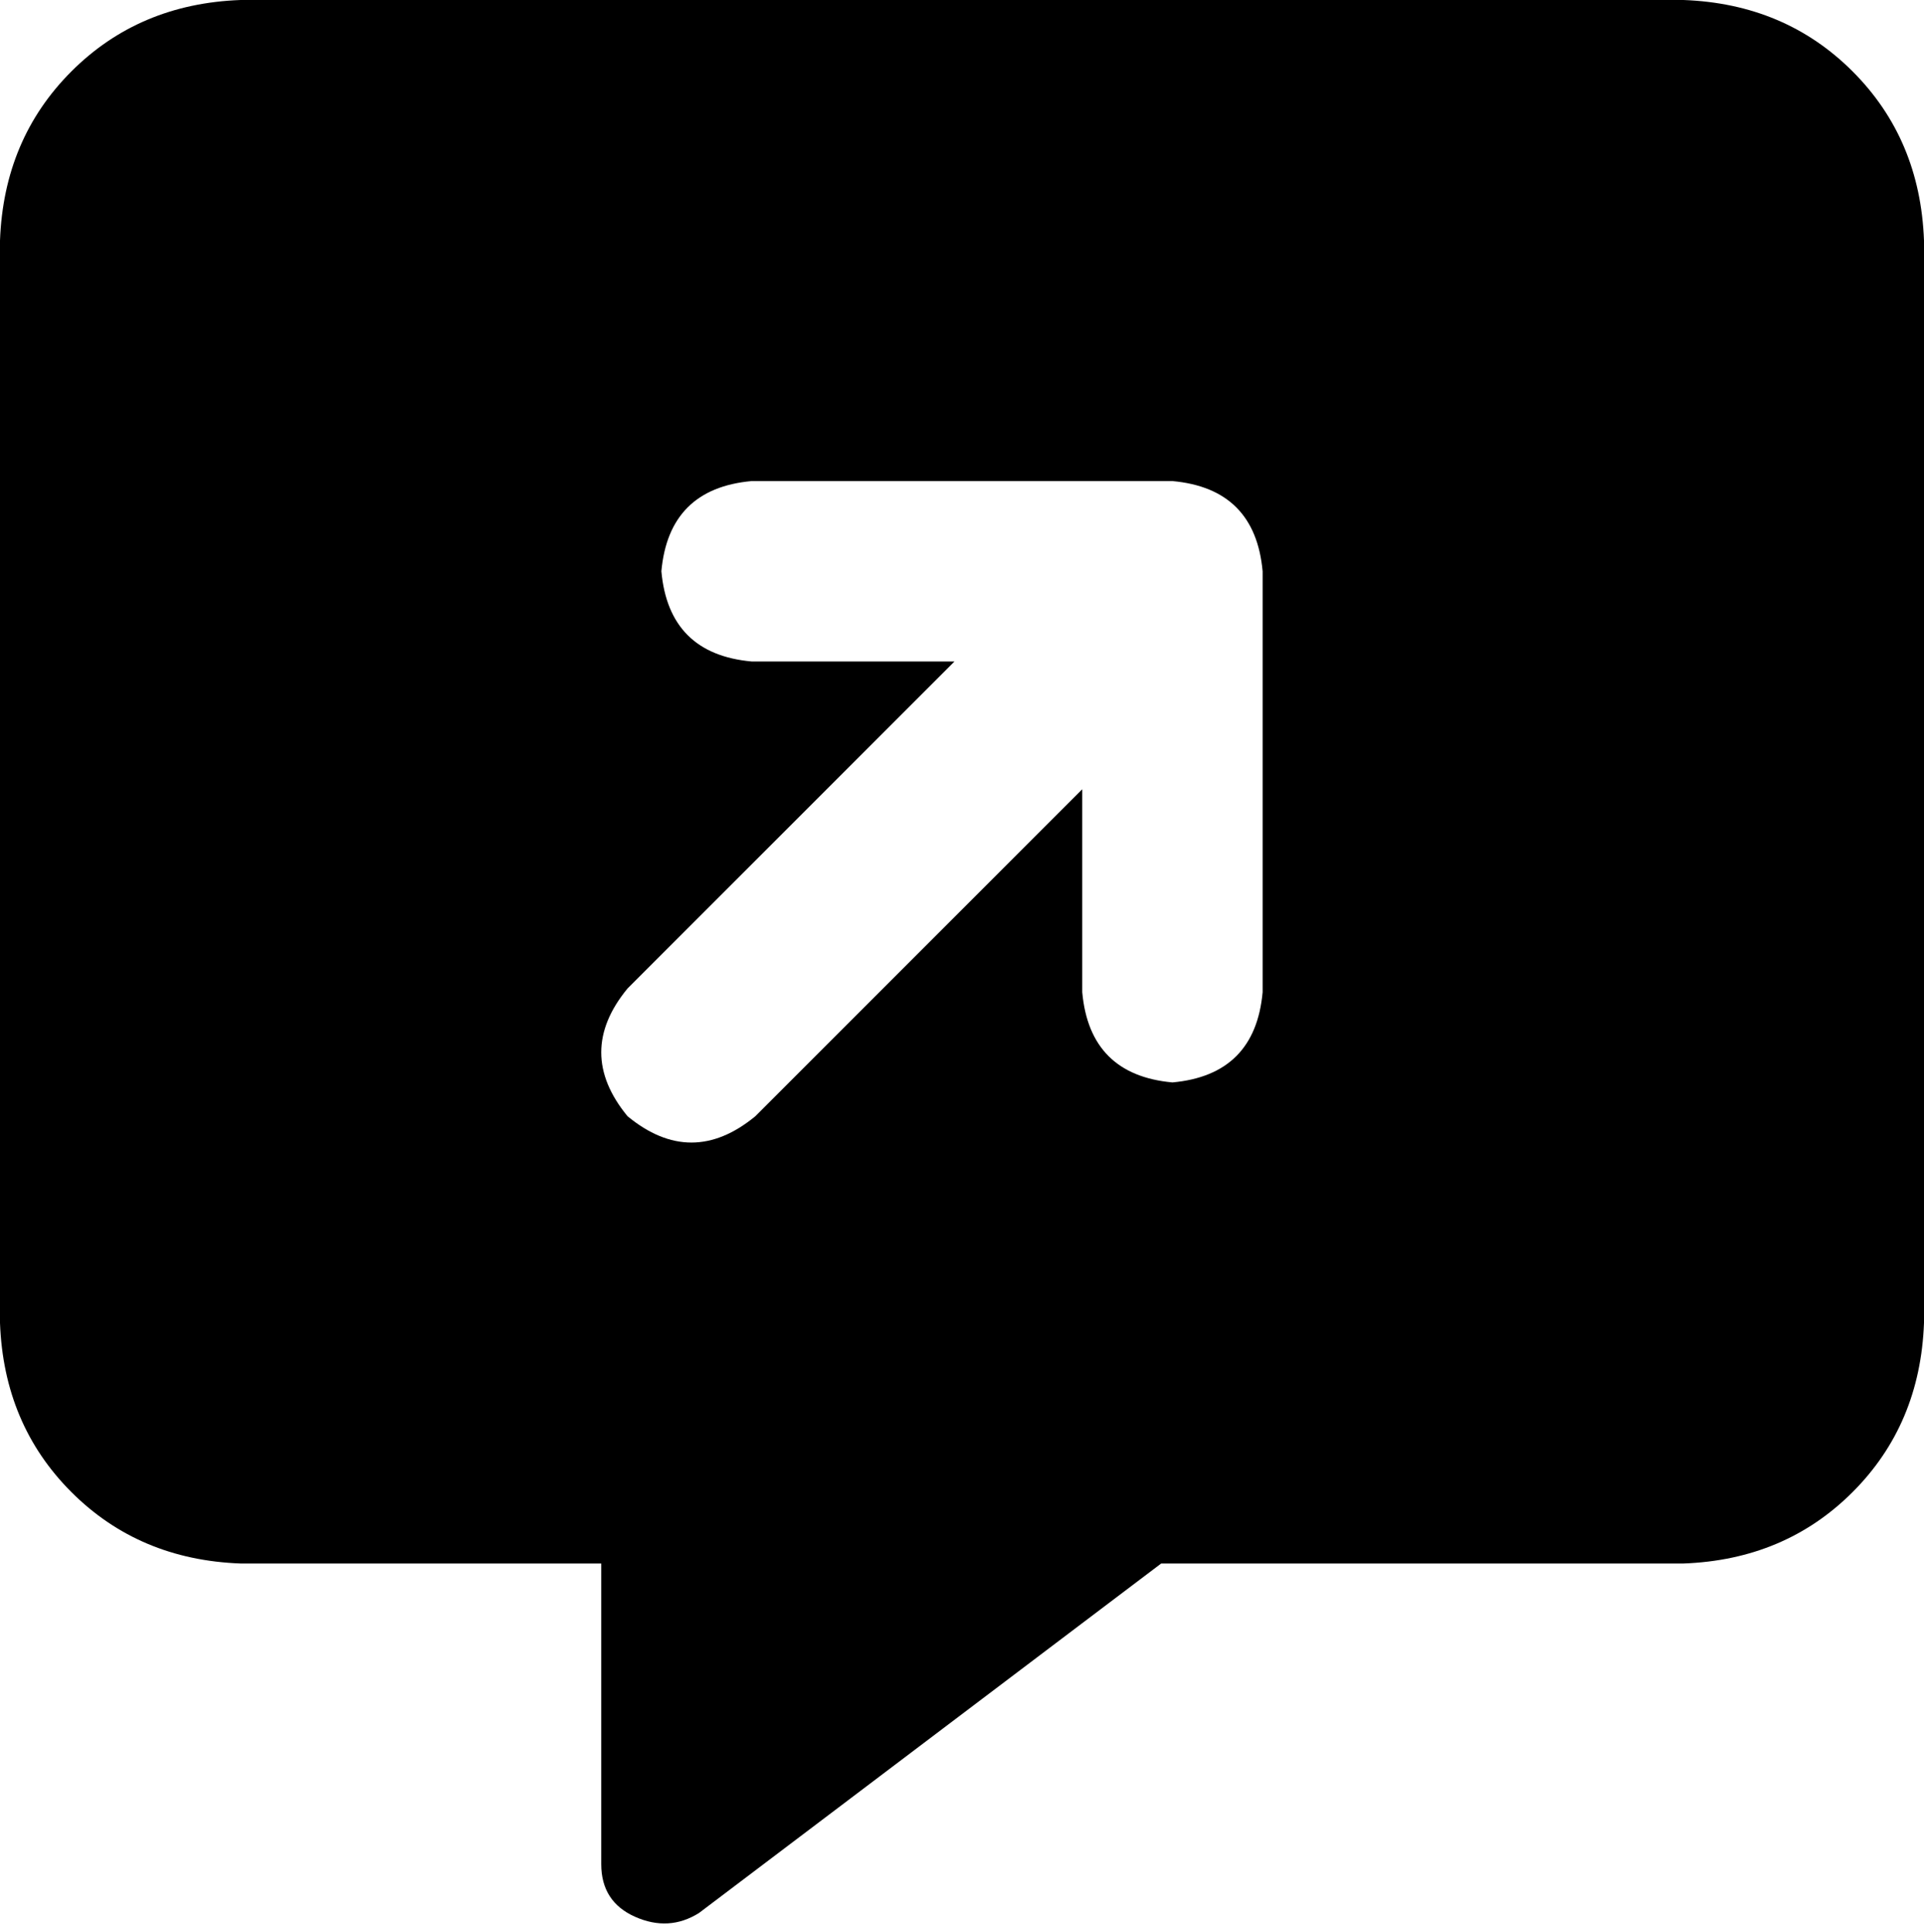 <svg viewBox="0 0 512 514">
  <path
    d="M 0 64 Q 1 37 19 19 L 19 19 Q 37 1 64 0 L 448 0 Q 475 1 493 19 Q 511 37 512 64 L 512 352 Q 511 379 493 397 Q 475 415 448 416 L 309 416 L 186 509 Q 178 514 169 510 Q 160 506 160 496 L 160 416 L 64 416 Q 37 415 19 397 Q 1 379 0 352 L 0 64 L 0 64 Z M 200 128 Q 178 130 176 152 Q 178 174 200 176 L 254 176 L 167 263 Q 153 280 167 297 Q 184 311 201 297 L 288 210 L 288 264 Q 290 286 312 288 Q 334 286 336 264 L 336 152 Q 334 130 312 128 L 200 128 L 200 128 Z"
  />
</svg>